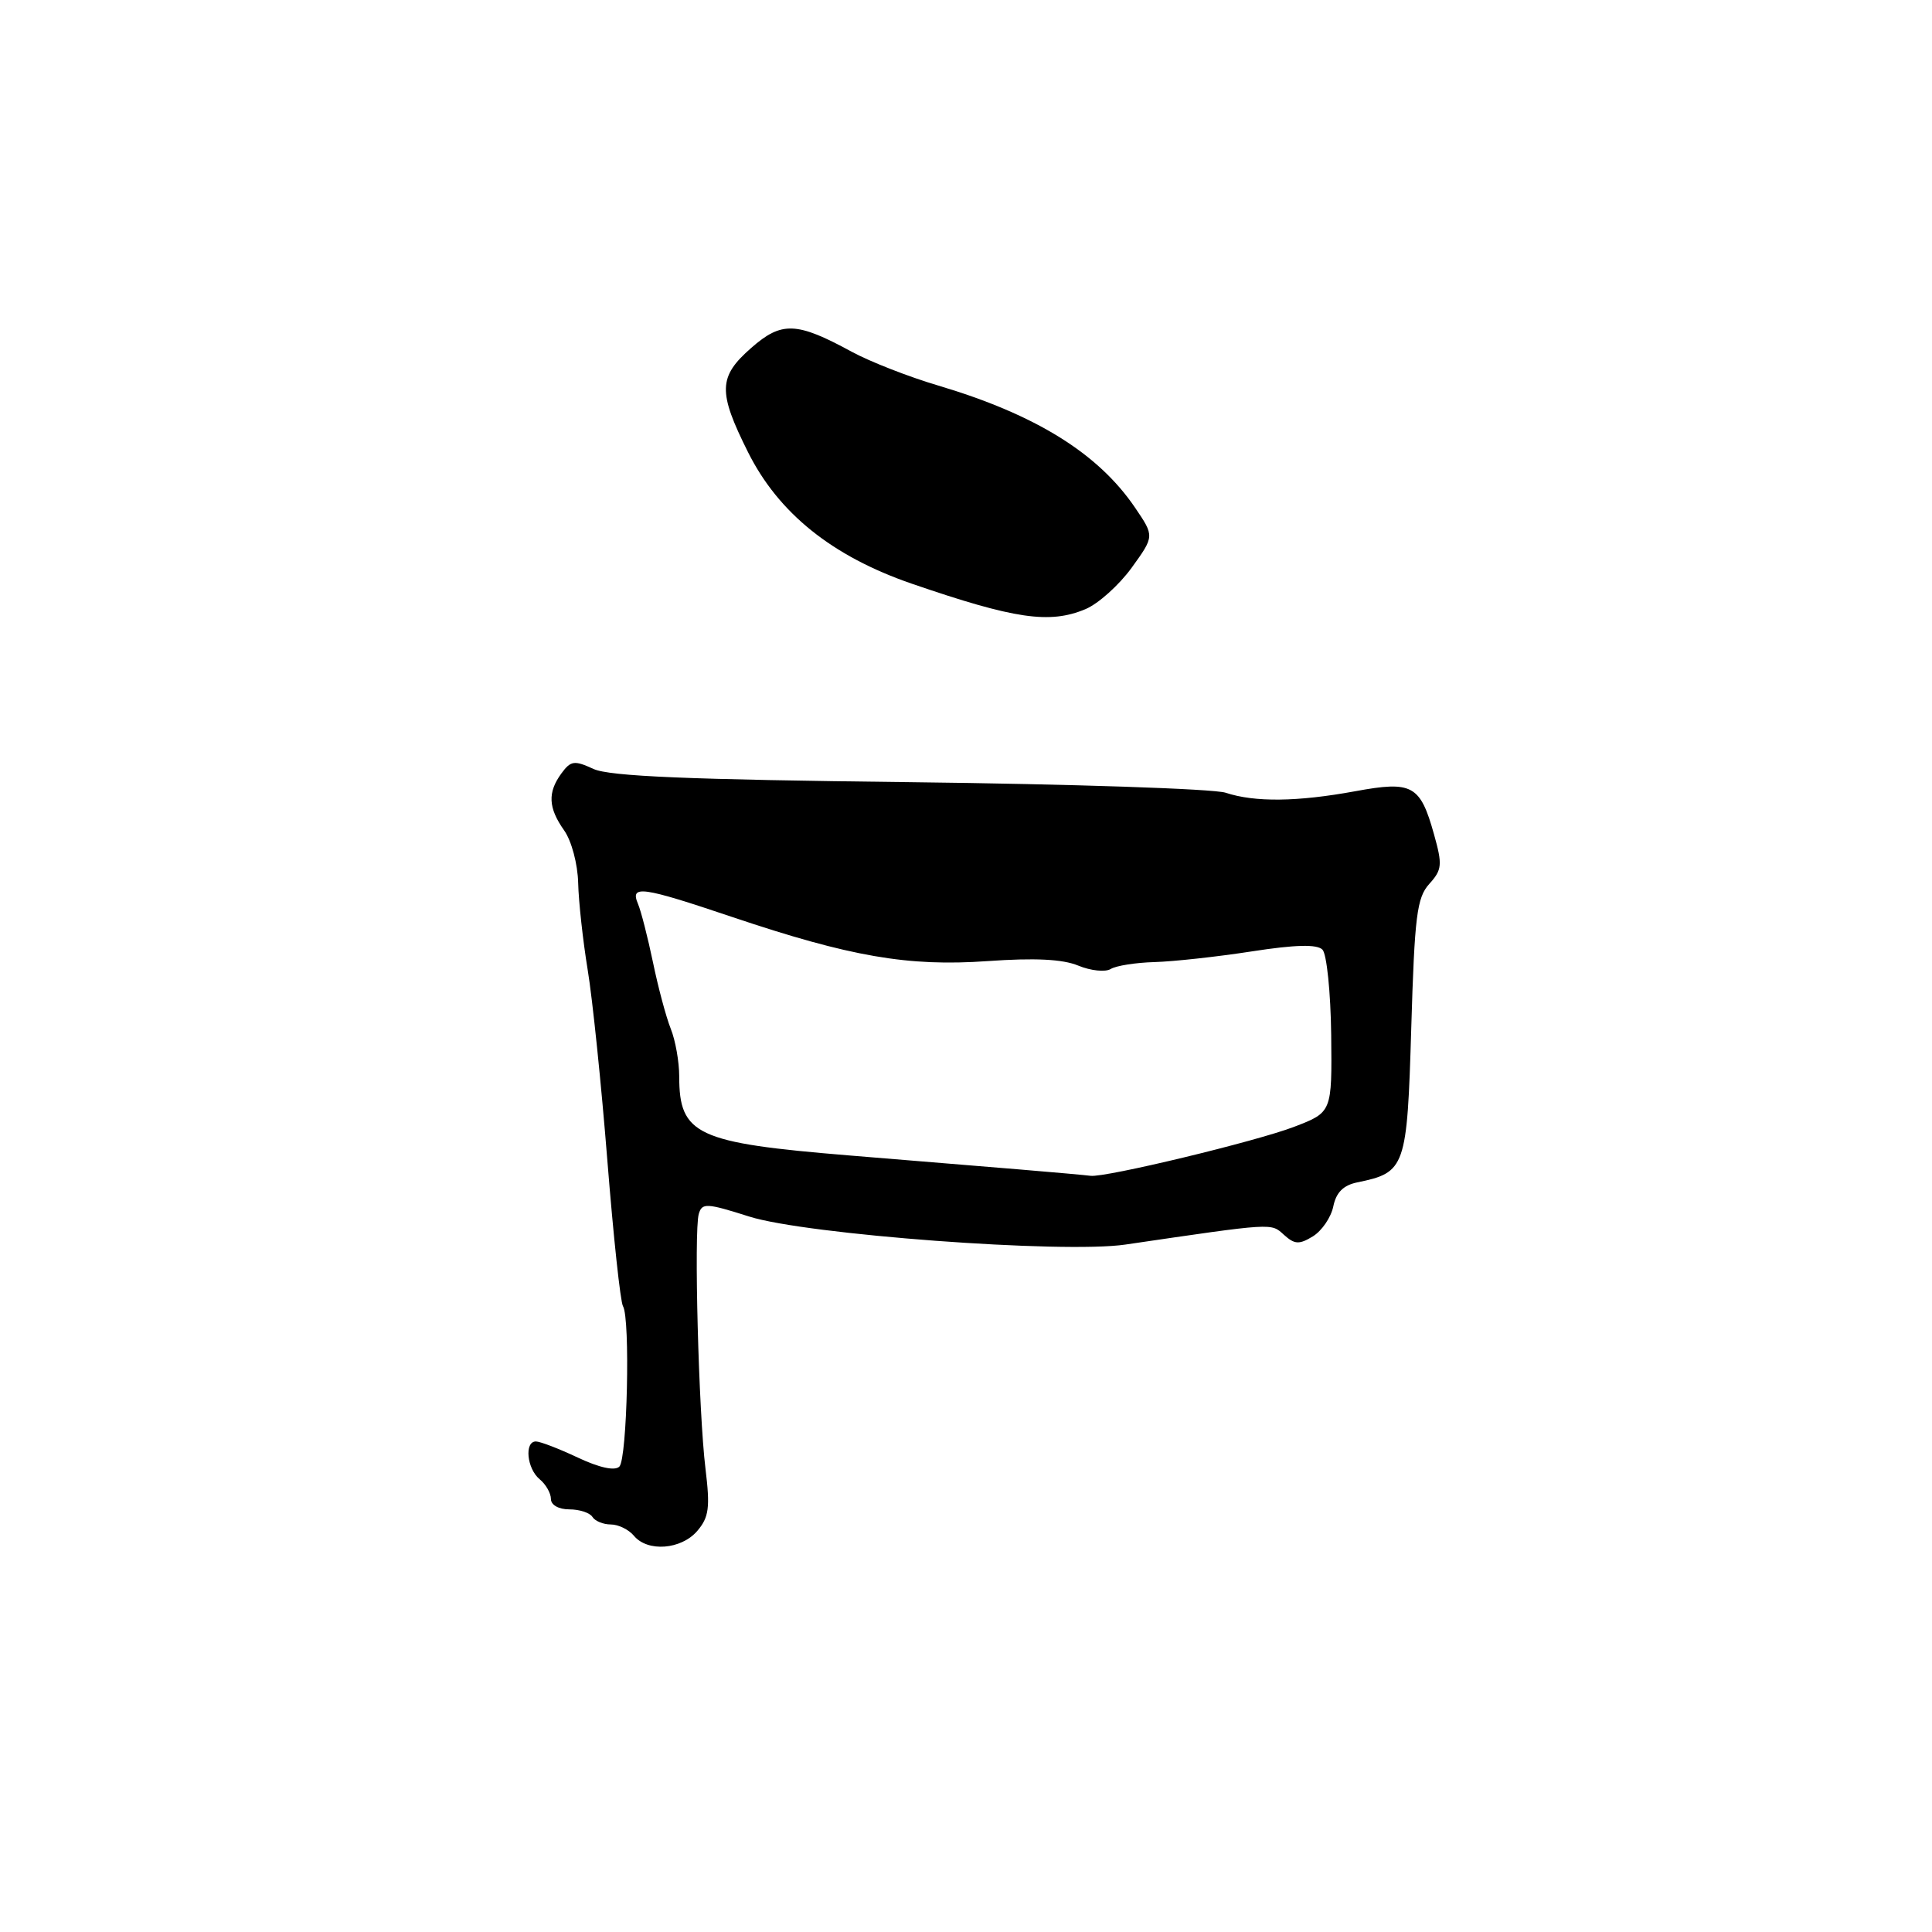 <?xml version="1.0" encoding="UTF-8" standalone="no"?>
<!DOCTYPE svg PUBLIC "-//W3C//DTD SVG 1.1//EN" "http://www.w3.org/Graphics/SVG/1.1/DTD/svg11.dtd" >
<svg xmlns="http://www.w3.org/2000/svg" xmlns:xlink="http://www.w3.org/1999/xlink" version="1.1" viewBox="0 0 256 256">
 <g >
 <path fill="currentColor"
d=" M 92.39 202.86 C 93.94 201.04 94.11 199.78 93.48 194.61 C 92.57 187.15 91.94 163.12 92.59 160.86 C 93.02 159.37 93.61 159.40 99.28 161.20 C 106.81 163.59 140.88 166.13 149.13 164.91 C 168.91 162.01 168.39 162.04 170.13 163.62 C 171.55 164.90 172.15 164.93 173.97 163.82 C 175.15 163.09 176.37 161.31 176.67 159.85 C 177.05 158.00 178.00 157.05 179.85 156.67 C 186.24 155.36 186.45 154.75 187.00 136.19 C 187.44 121.38 187.74 118.94 189.39 117.12 C 191.08 115.25 191.15 114.60 190.01 110.54 C 188.19 104.02 187.13 103.45 179.59 104.84 C 171.91 106.25 166.26 106.32 162.40 105.04 C 160.80 104.52 141.95 103.89 120.50 103.64 C 91.27 103.31 80.78 102.87 78.64 101.89 C 76.10 100.72 75.63 100.79 74.39 102.48 C 72.54 105.01 72.64 107.04 74.75 110.03 C 75.73 111.41 76.55 114.48 76.61 117.00 C 76.67 119.47 77.24 124.65 77.87 128.50 C 78.51 132.35 79.68 143.73 80.48 153.79 C 81.28 163.86 82.21 172.54 82.55 173.08 C 83.53 174.67 83.11 193.29 82.07 194.33 C 81.47 194.93 79.42 194.48 76.57 193.14 C 74.07 191.96 71.57 191.00 71.01 191.00 C 69.46 191.00 69.81 194.60 71.50 196.00 C 72.33 196.68 73.00 197.86 73.00 198.62 C 73.00 199.42 74.03 200.00 75.44 200.00 C 76.78 200.00 78.16 200.45 78.50 201.00 C 78.84 201.55 79.94 202.00 80.94 202.00 C 81.94 202.00 83.32 202.68 84.00 203.50 C 85.81 205.68 90.26 205.34 92.39 202.86 Z  M 143.84 80.71 C 145.53 80.00 148.28 77.53 149.95 75.23 C 152.97 71.05 152.97 71.05 150.41 67.28 C 145.53 60.08 137.25 54.94 124.36 51.10 C 120.43 49.94 115.25 47.91 112.86 46.61 C 105.55 42.63 103.57 42.56 99.54 46.10 C 95.17 49.93 95.11 51.90 99.12 59.92 C 103.16 68.00 110.27 73.71 120.81 77.34 C 134.45 82.03 139.08 82.71 143.84 80.71 Z  M 135.00 154.95 C 130.32 154.57 120.20 153.73 112.50 153.10 C 92.30 151.44 90.00 150.37 90.00 142.63 C 90.00 140.71 89.50 137.86 88.88 136.32 C 88.26 134.77 87.20 130.80 86.52 127.50 C 85.83 124.20 84.94 120.71 84.53 119.75 C 83.47 117.25 85.04 117.47 97.00 121.50 C 112.66 126.77 120.33 128.10 130.87 127.35 C 137.11 126.91 140.81 127.09 142.88 127.95 C 144.53 128.63 146.46 128.83 147.17 128.40 C 147.88 127.96 150.49 127.55 152.98 127.48 C 155.47 127.41 161.25 126.78 165.84 126.07 C 171.64 125.17 174.50 125.10 175.23 125.83 C 175.80 126.40 176.32 131.49 176.39 137.12 C 176.50 147.38 176.50 147.38 171.50 149.30 C 166.50 151.23 146.39 156.07 144.50 155.80 C 143.95 155.72 139.68 155.34 135.00 154.95 Z "/>
</g>
</svg>